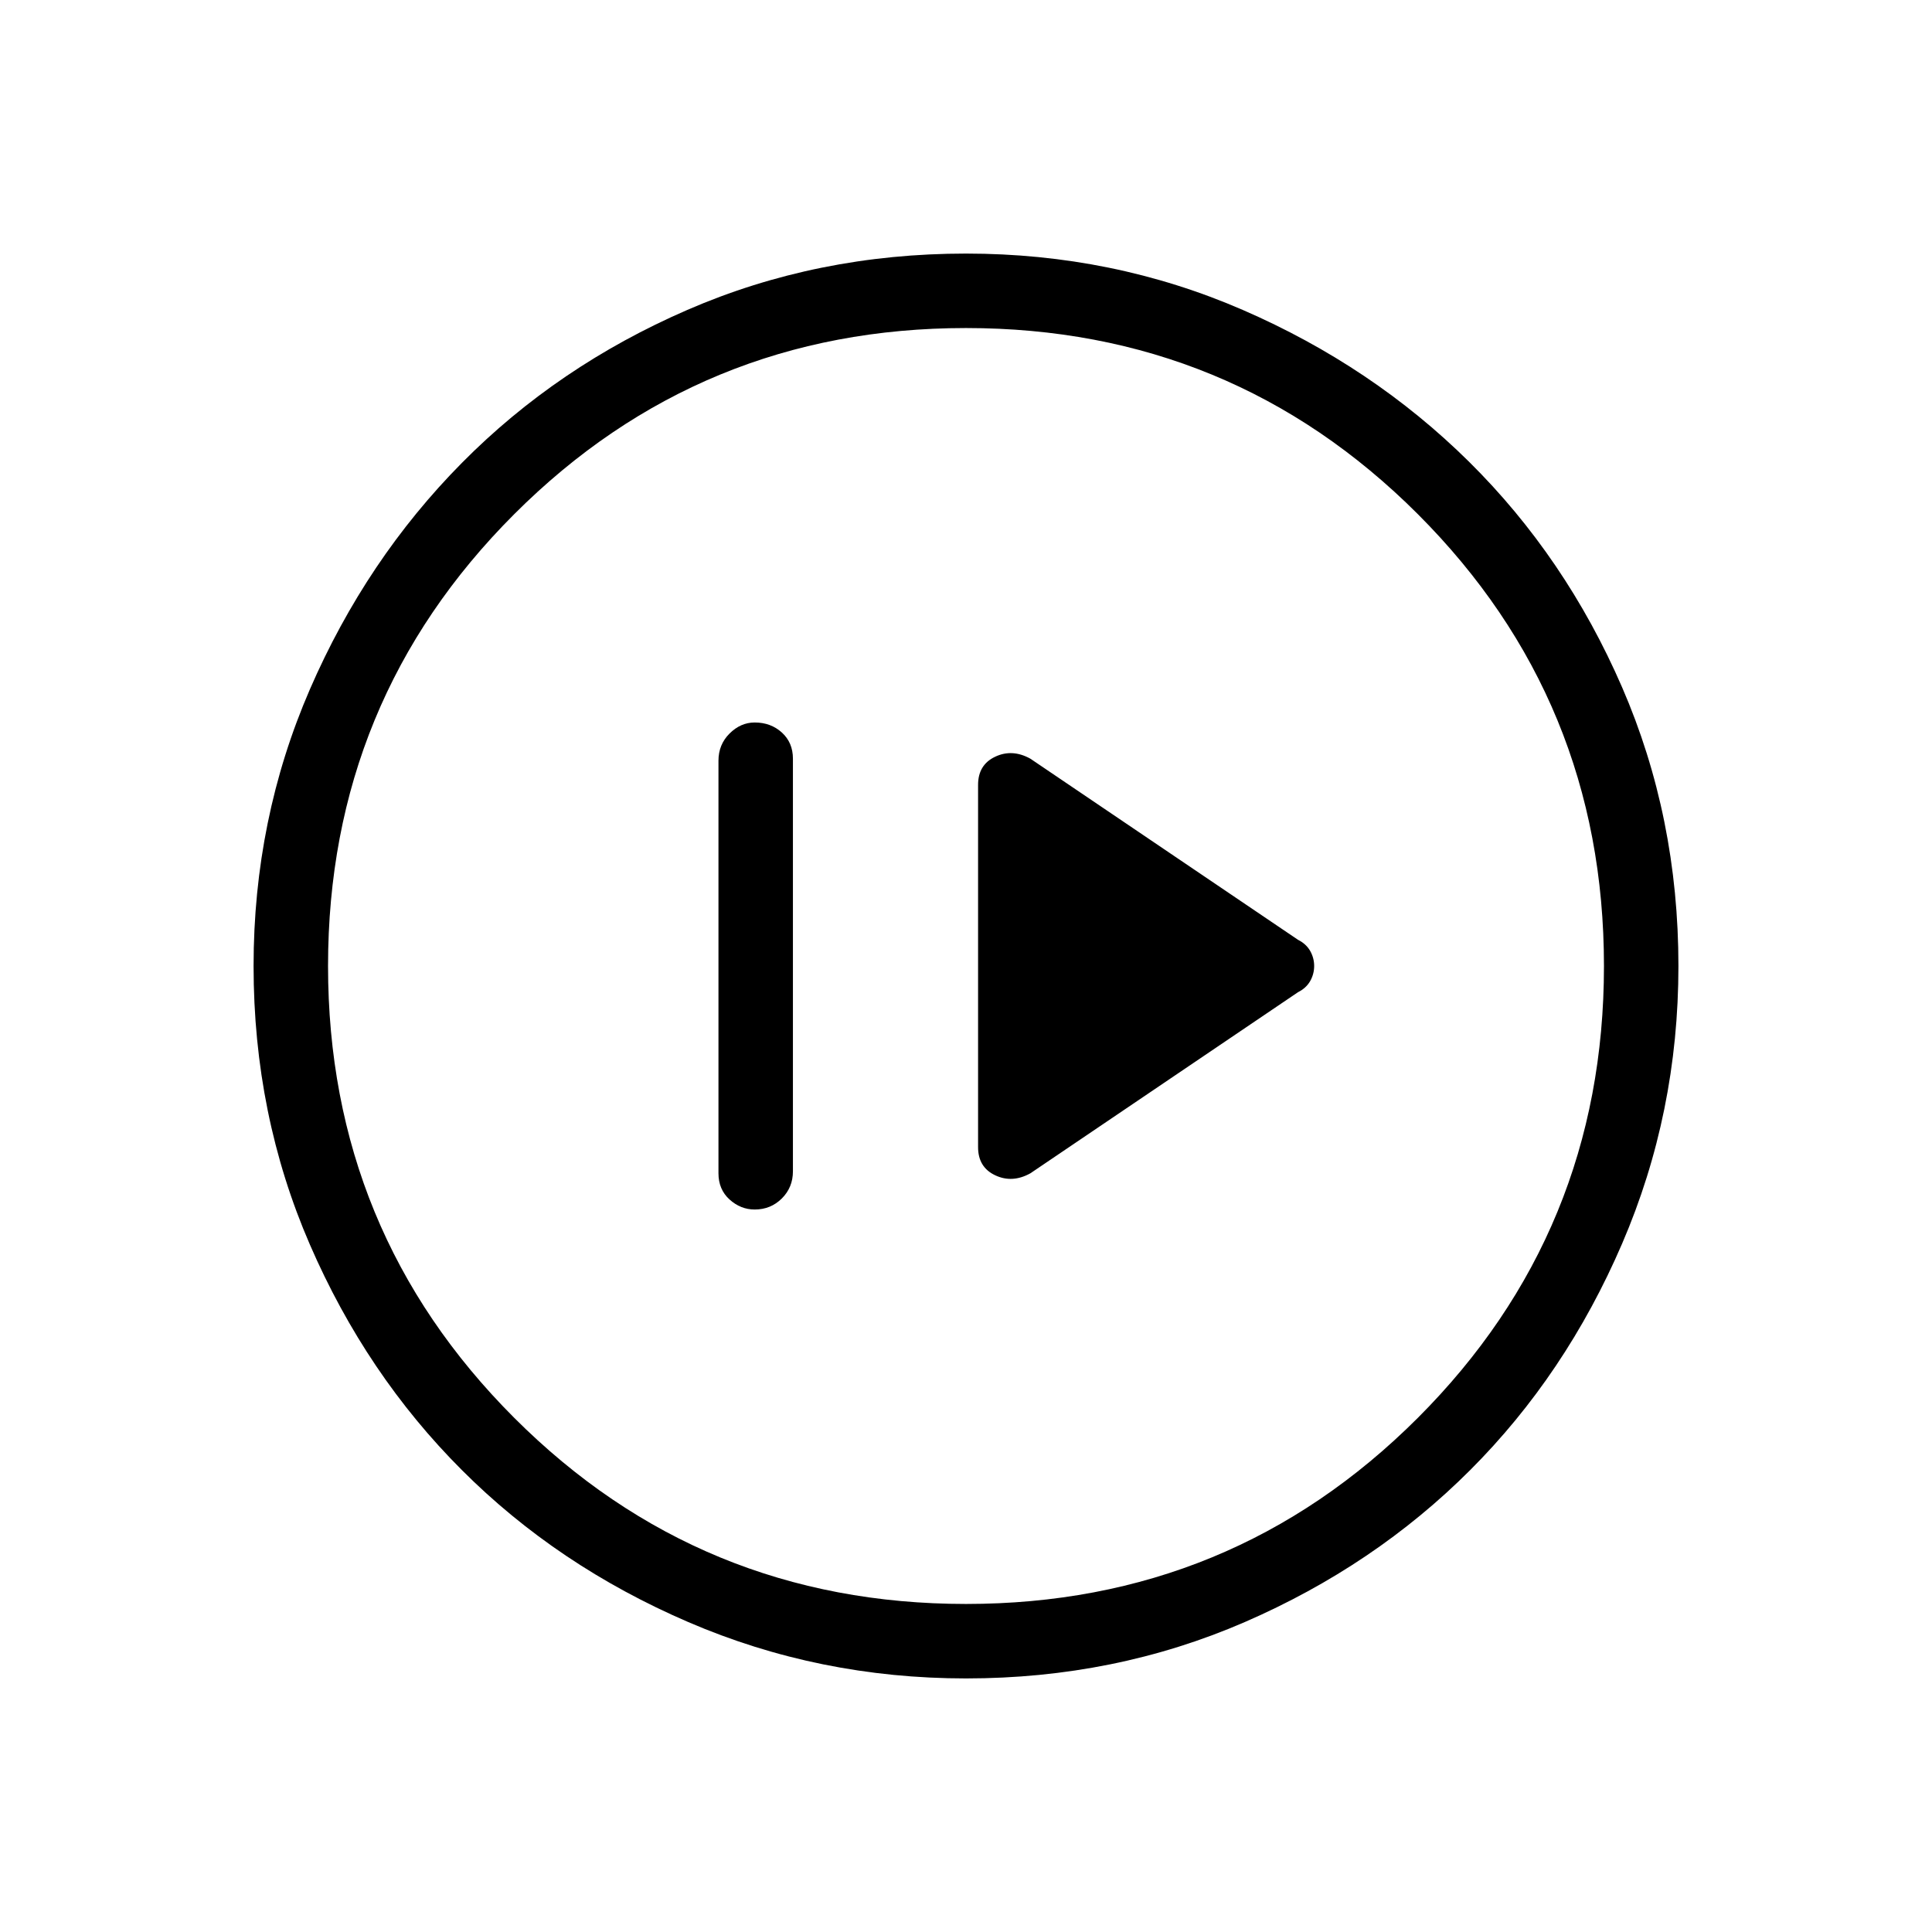 <svg xmlns="http://www.w3.org/2000/svg" height="24" width="24"><path d="M12.8 14.575 16.125 12.325Q16.225 12.275 16.275 12.188Q16.325 12.1 16.325 12Q16.325 11.9 16.275 11.812Q16.225 11.725 16.125 11.675L12.8 9.425Q12.575 9.3 12.363 9.4Q12.15 9.5 12.15 9.75V14.25Q12.15 14.5 12.363 14.6Q12.575 14.7 12.8 14.575ZM9.375 15.025Q9.575 15.025 9.713 14.887Q9.85 14.75 9.85 14.55V9.425Q9.85 9.225 9.713 9.1Q9.575 8.975 9.375 8.975Q9.2 8.975 9.062 9.113Q8.925 9.25 8.925 9.45V14.575Q8.925 14.775 9.062 14.9Q9.2 15.025 9.375 15.025ZM12 20.85Q10.175 20.85 8.55 20.15Q6.925 19.45 5.738 18.262Q4.55 17.075 3.85 15.462Q3.15 13.85 3.15 12Q3.15 10.175 3.85 8.562Q4.55 6.95 5.738 5.75Q6.925 4.55 8.538 3.85Q10.15 3.15 12 3.15Q13.825 3.15 15.438 3.85Q17.05 4.55 18.25 5.737Q19.45 6.925 20.15 8.537Q20.85 10.15 20.85 12Q20.85 13.825 20.15 15.45Q19.45 17.075 18.263 18.262Q17.075 19.45 15.463 20.15Q13.85 20.85 12 20.85ZM12 19.925Q15.3 19.925 17.613 17.613Q19.925 15.3 19.925 12Q19.925 8.7 17.613 6.387Q15.3 4.075 12 4.075Q8.7 4.075 6.388 6.387Q4.075 8.7 4.075 12Q4.075 15.3 6.388 17.613Q8.7 19.925 12 19.925ZM12 12Q12 12 12 12Q12 12 12 12Q12 12 12 12Q12 12 12 12Q12 12 12 12Q12 12 12 12Q12 12 12 12Q12 12 12 12Z"/></svg>